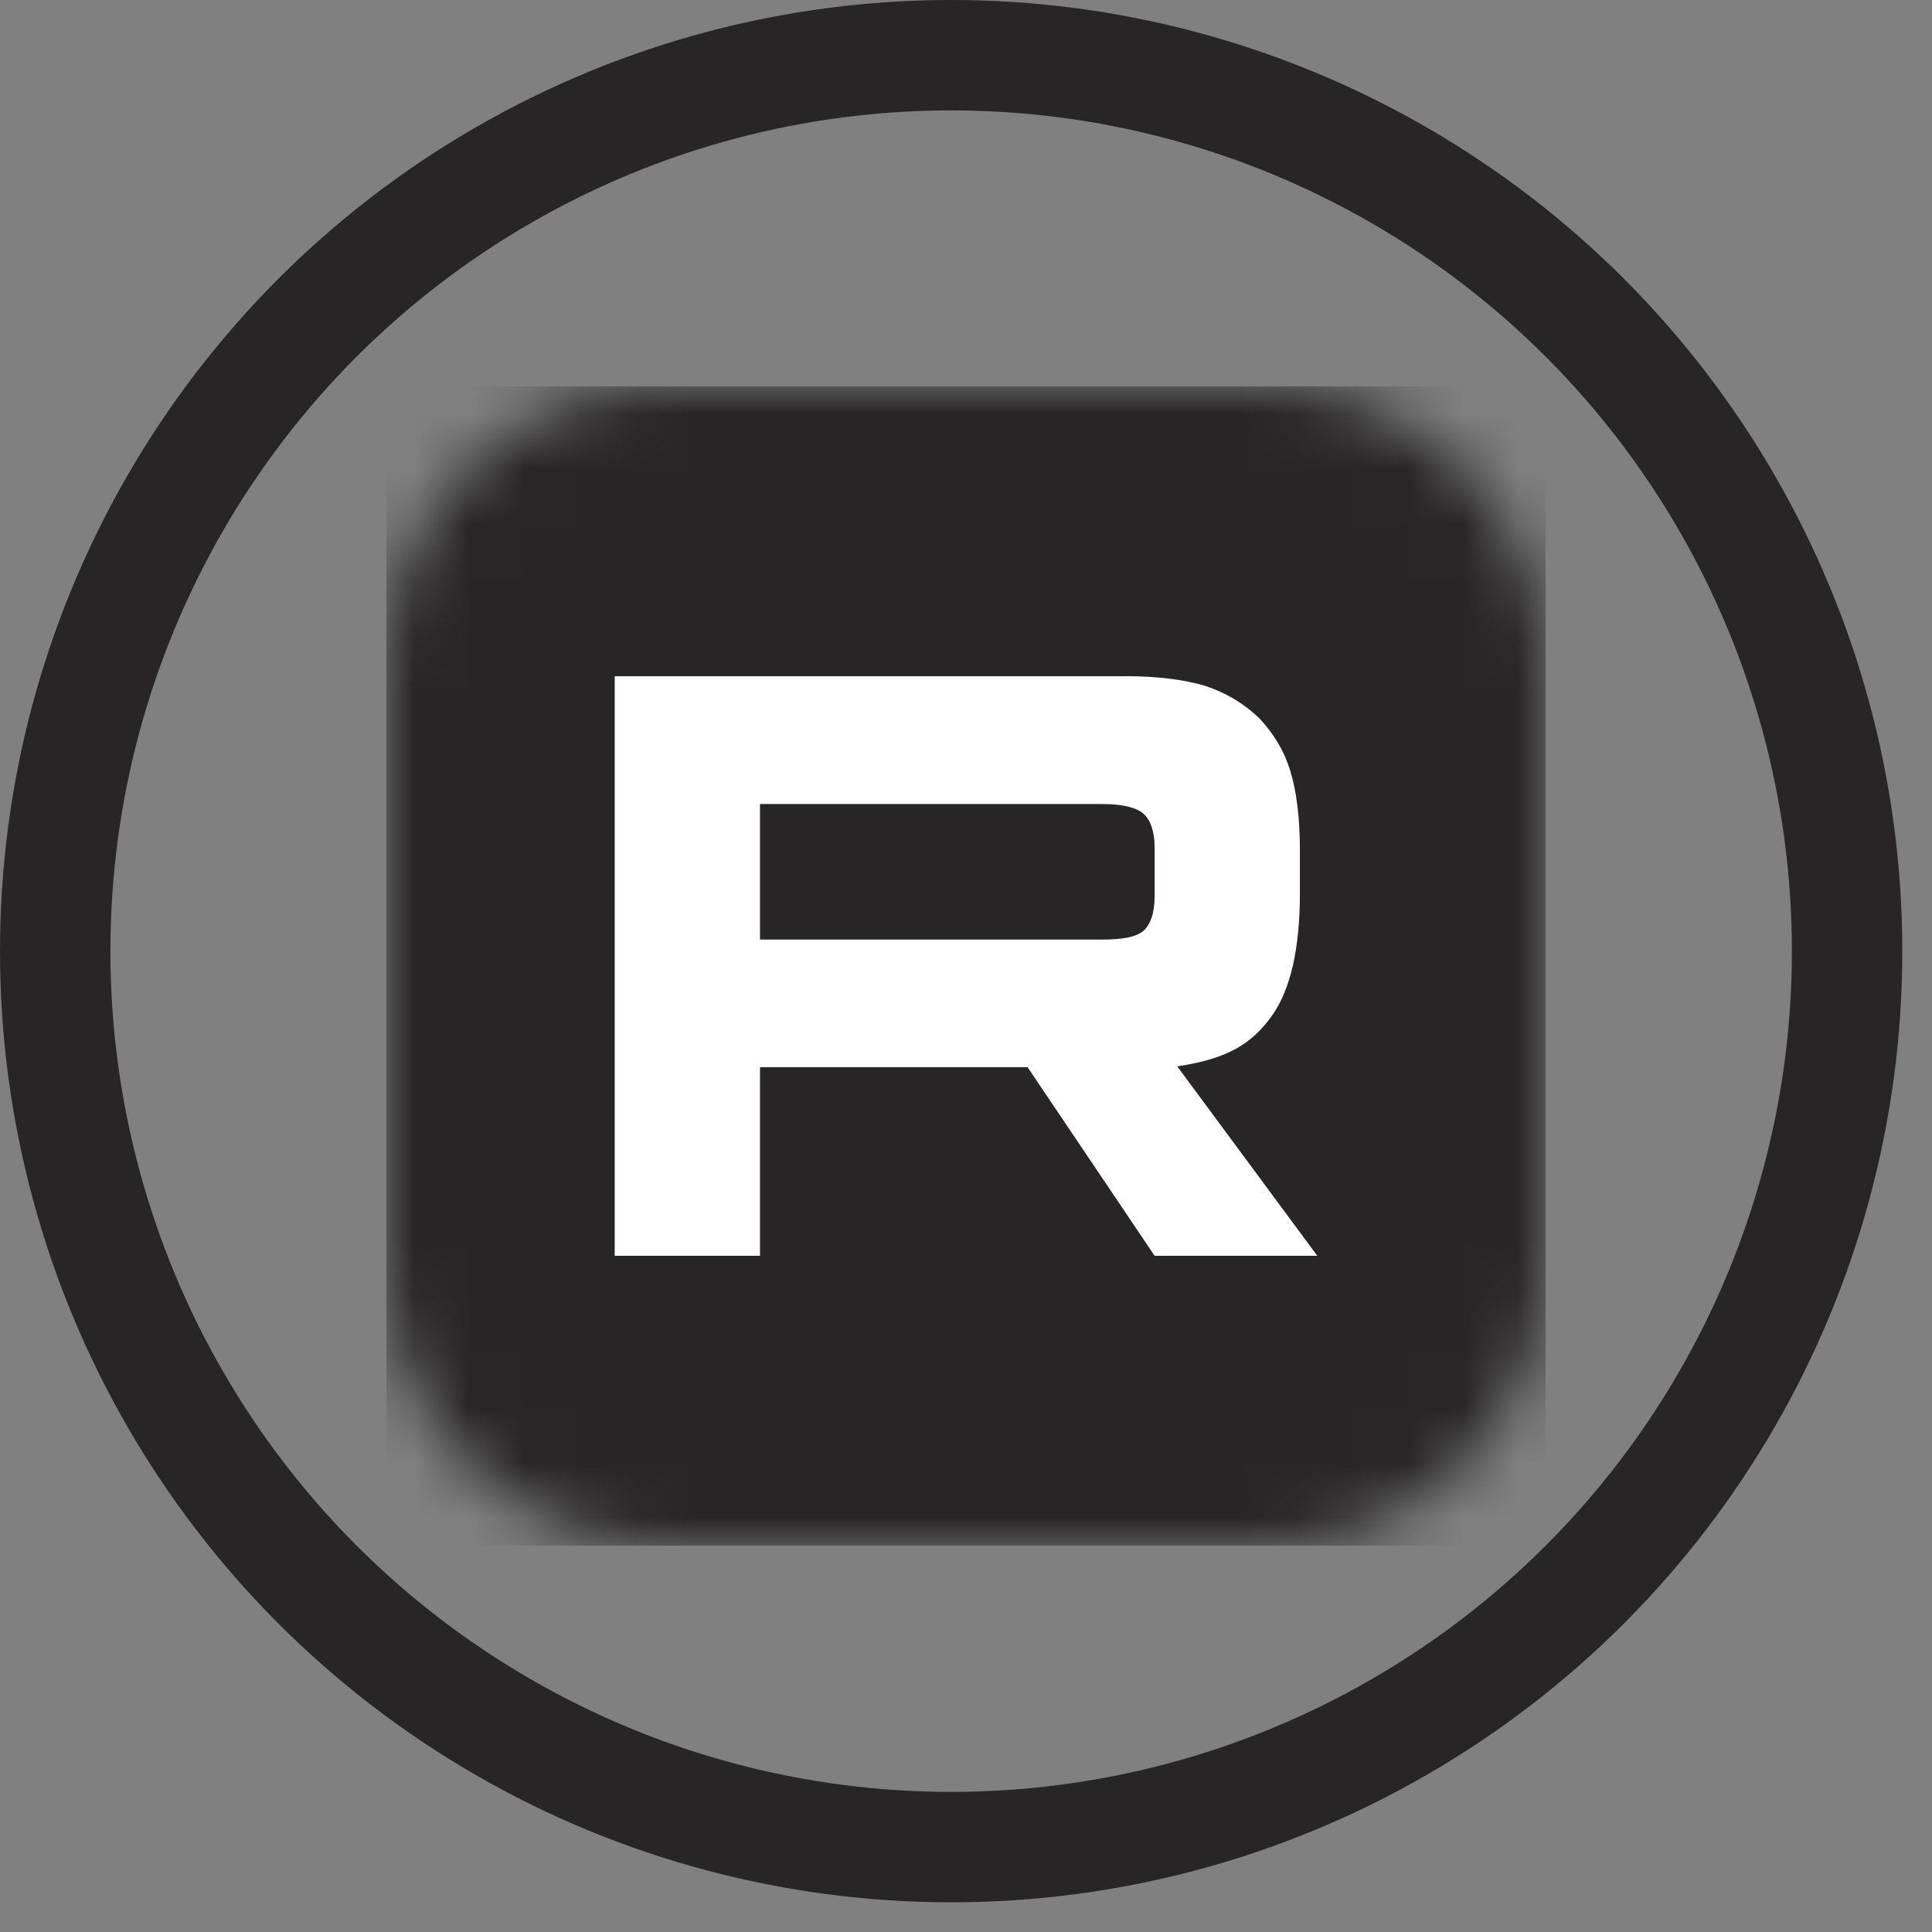<svg width="35" height="35" viewBox="0 0 35 35" fill="none" xmlns="http://www.w3.org/2000/svg">
<rect x="0" y="0" width="35" height="35" fill="#808080" stroke="none"/>
<circle cx="17.231" cy="17.231" r="16.231" stroke="#272525" stroke-width="2"/>
<mask id="mask0_902_12" style="mask-type:luminance" maskUnits="userSpaceOnUse" x="7" y="7" width="21" height="21">
<path d="M22.909 7H12.091C9.279 7 7 9.279 7 12.091V22.909C7 25.721 9.279 28 12.091 28H22.909C25.721 28 28 25.721 28 22.909V12.091C28 9.279 25.721 7 22.909 7Z" fill="white"/>
</mask>
<g mask="url(#mask0_902_12)">
<path d="M28 7H7V28H28V7Z" fill="#272525"/>
<path d="M19.972 17.021H13.768V14.566H19.972C20.334 14.566 20.586 14.629 20.712 14.739C20.839 14.849 20.917 15.054 20.917 15.353V16.234C20.917 16.549 20.839 16.754 20.712 16.864C20.586 16.974 20.334 17.021 19.972 17.021V17.021ZM20.397 12.251H11.136V22.75H13.768V19.334H18.616L20.917 22.75H23.864L21.327 19.318C22.262 19.18 22.682 18.893 23.028 18.421C23.375 17.948 23.549 17.193 23.549 16.185V15.398C23.549 14.8 23.485 14.328 23.375 13.966C23.264 13.604 23.076 13.289 22.808 13.006C22.524 12.738 22.209 12.55 21.831 12.424C21.452 12.313 20.98 12.25 20.397 12.25V12.251Z" fill="white"/>
</g>
</svg>
